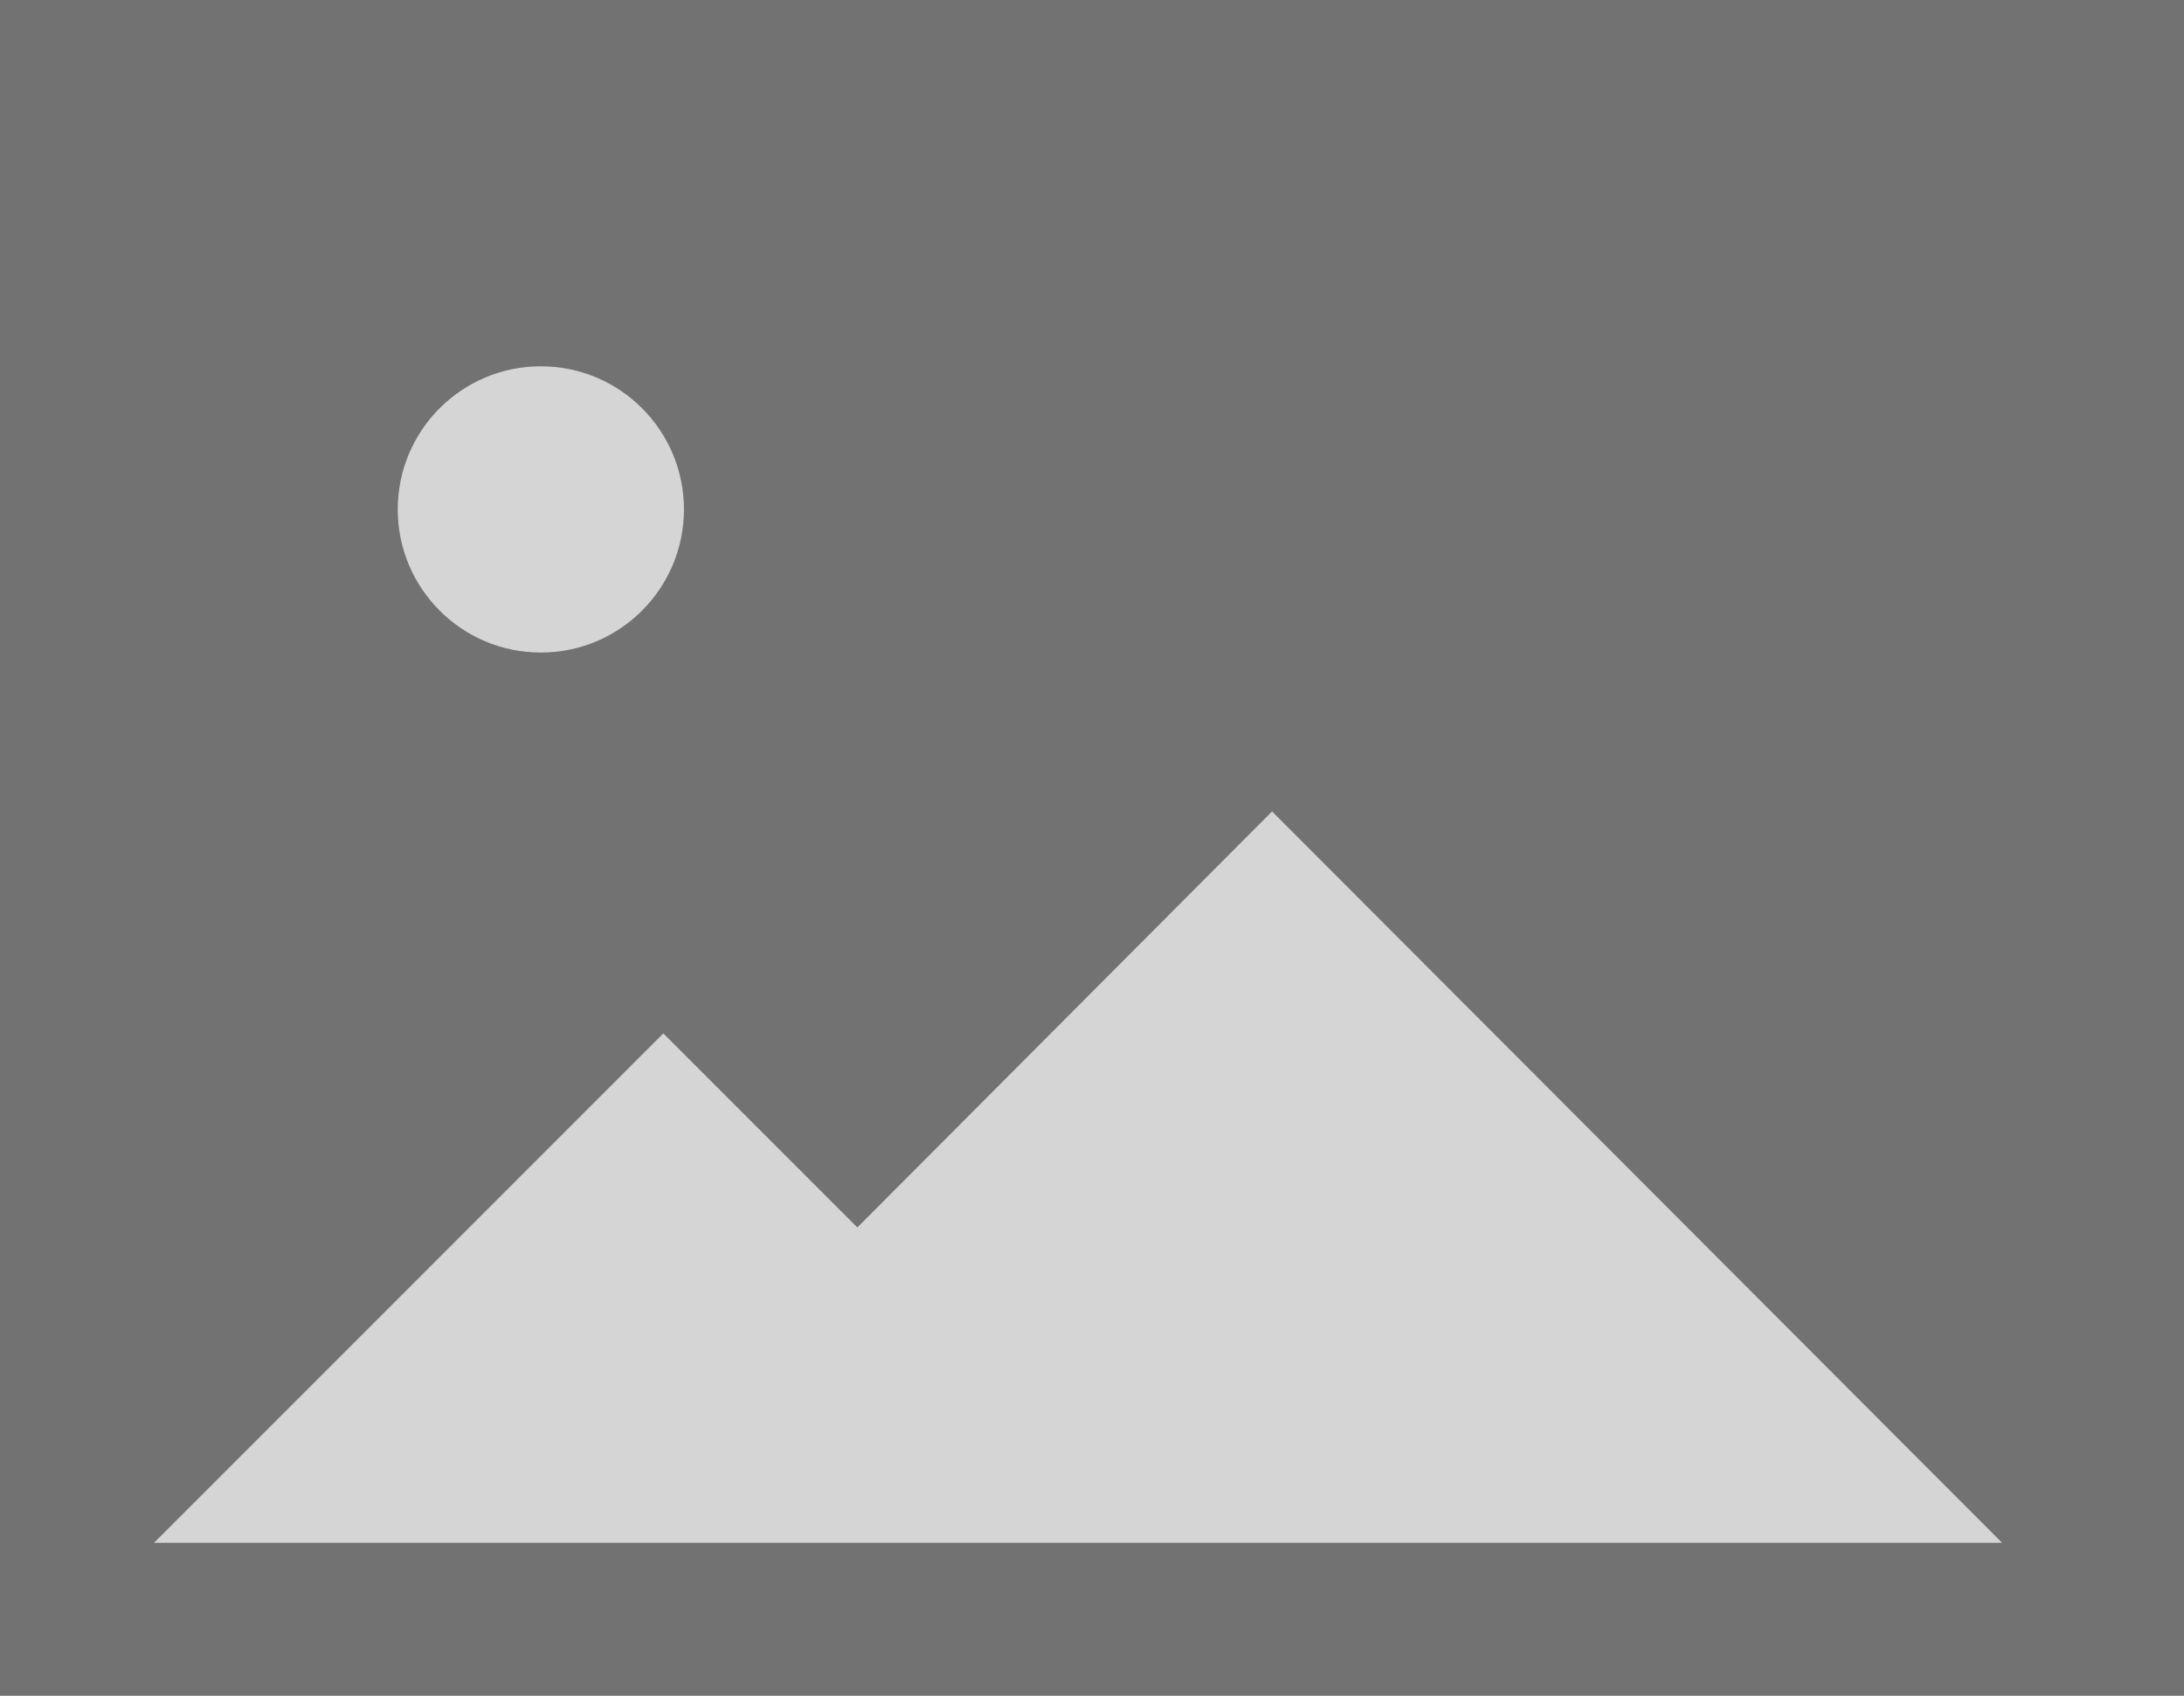 <svg xmlns="http://www.w3.org/2000/svg" viewBox="0 0 180.1 139.8">
  <rect x="0" y="0" width="180.1" height="139.8" fill="#333333" stroke="none"/>
  <g transform="translate(-13.6 -66.6)" paint-order="fill markers stroke">
    <path fill="#d0d0d0" opacity="0.4" d="M13.6 66.6h180.1v139.8H13.6z"/>
    <path d="m118.5 133.5-34.2 34.3-16-16-42 42h152.4z" opacity=".7" fill="#fff"/>
    <circle cx="58.2" cy="108.6" r="11.8" opacity=".7" fill="#fff"/>
    <path fill="none" d="M26.1 77.6h152.6v116.1H26.1z"/>
  </g>
</svg>